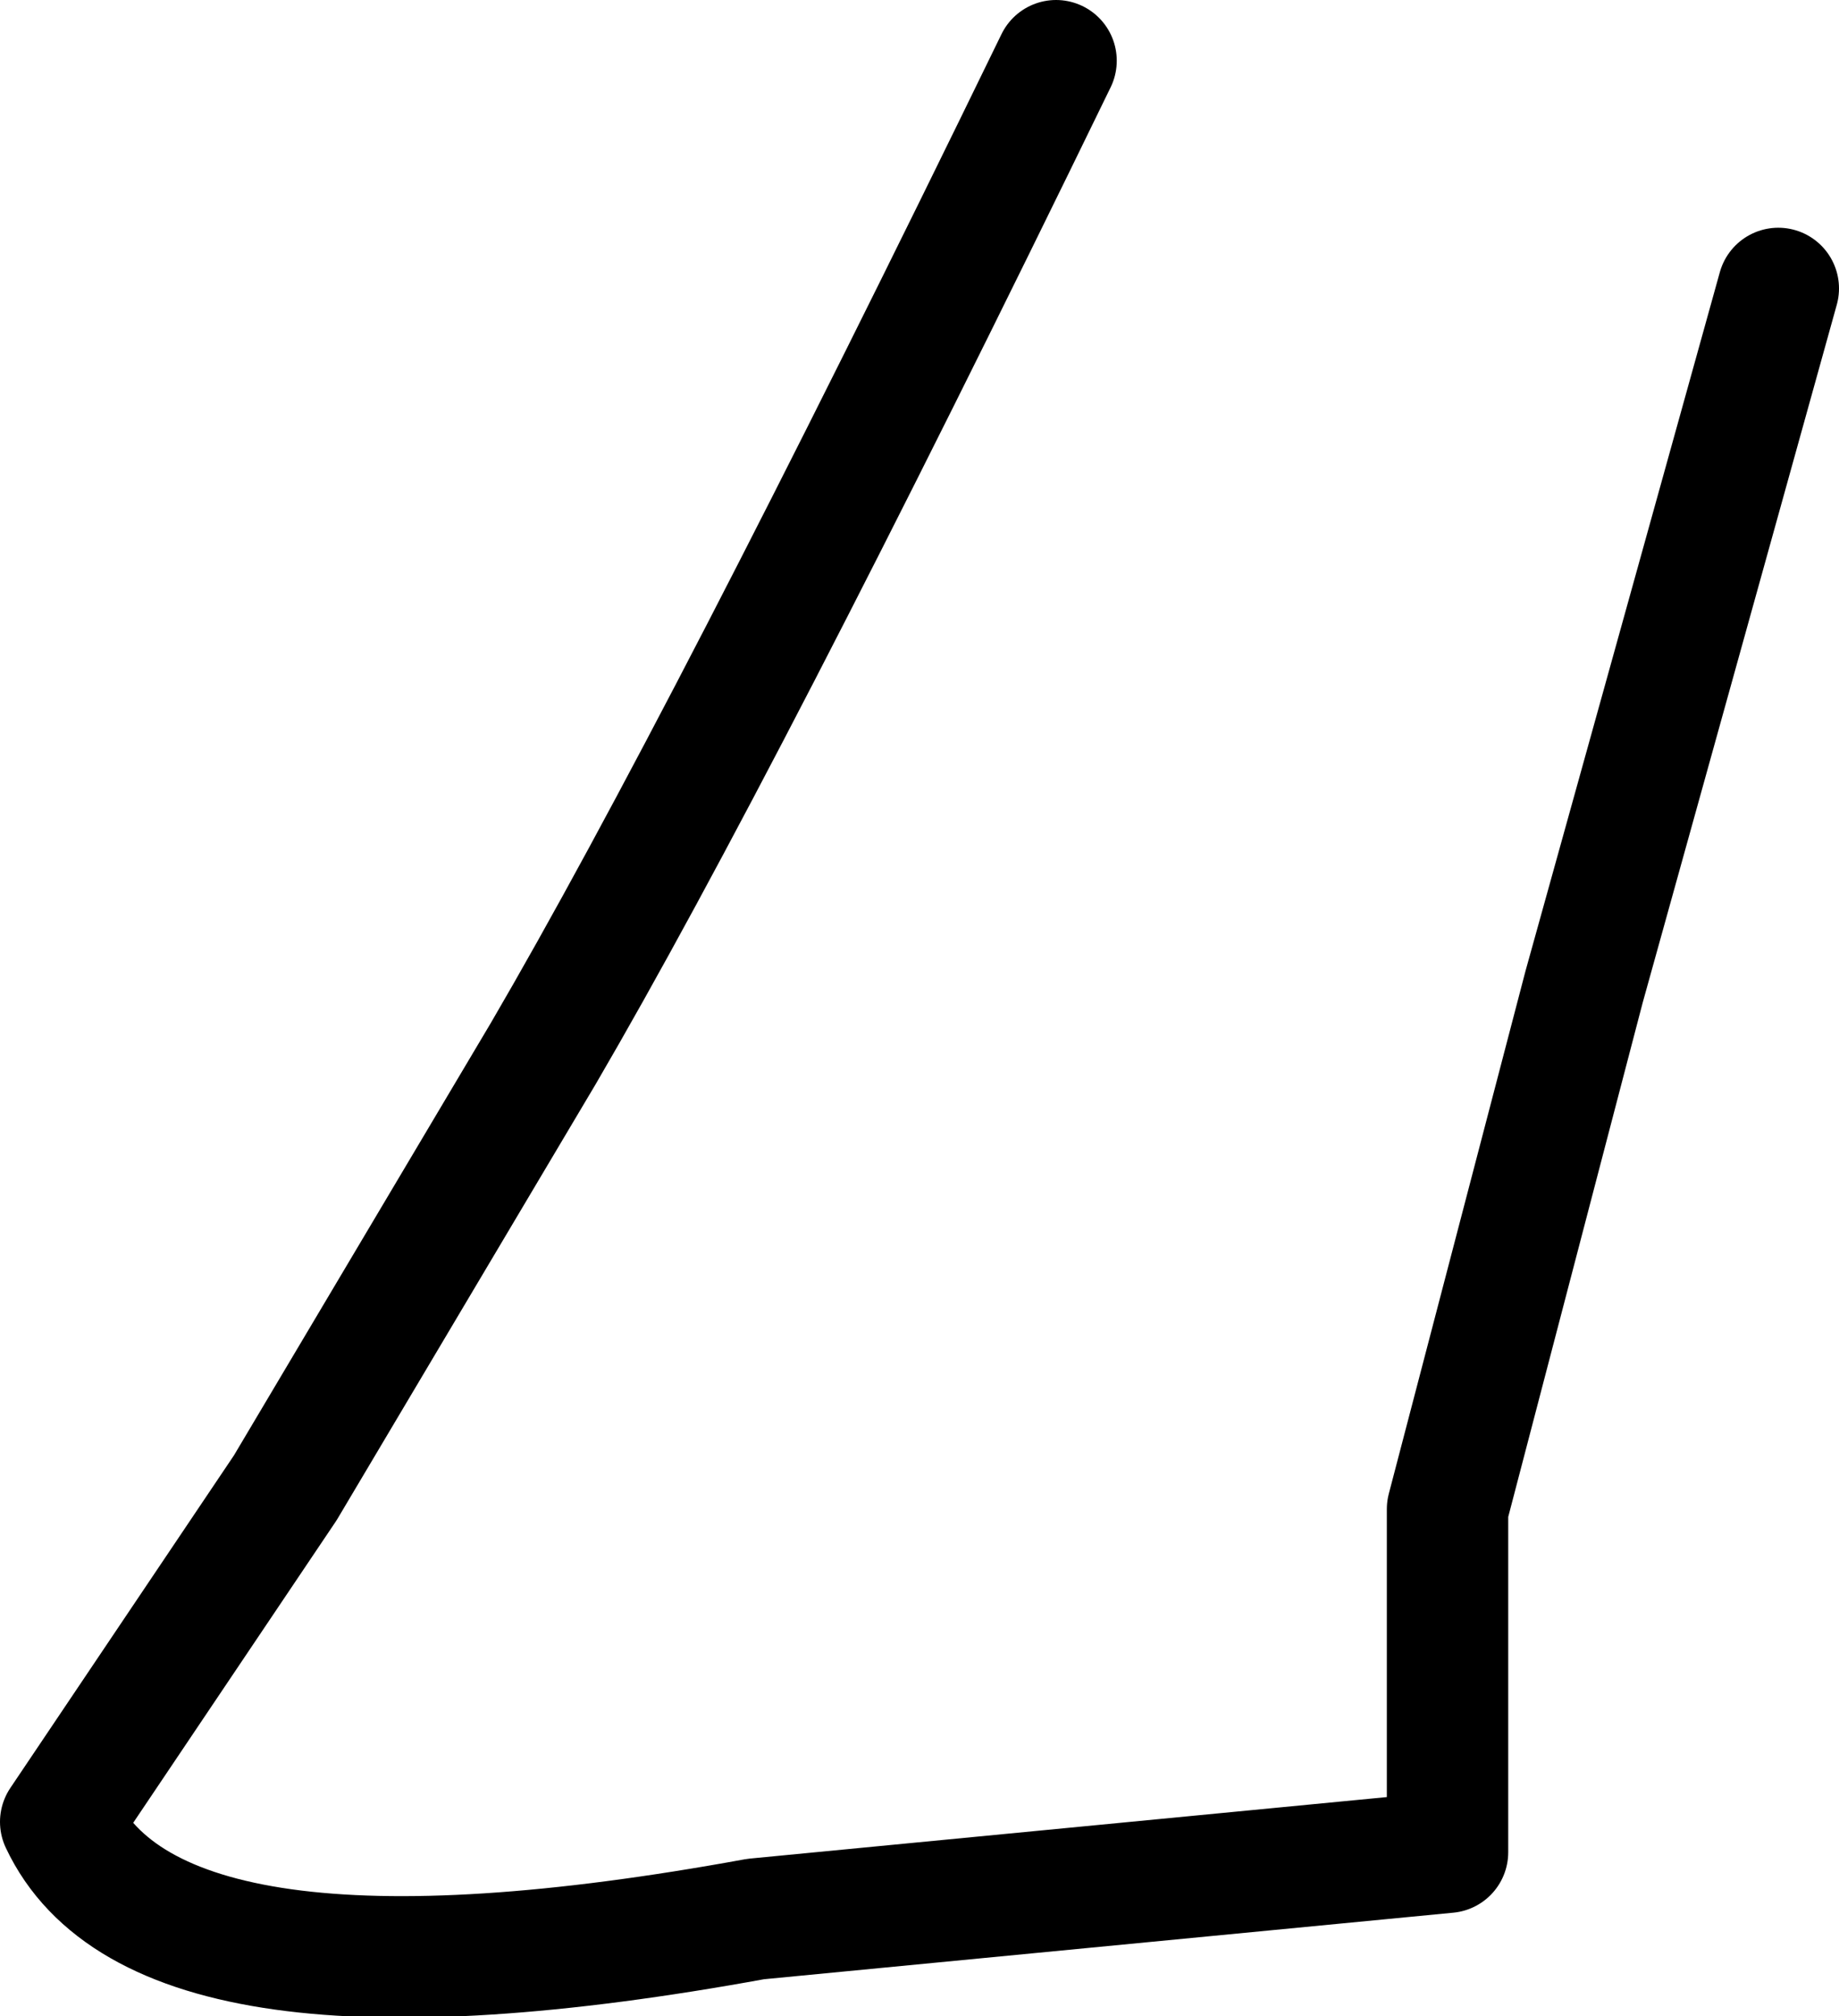 <?xml version="1.0" encoding="UTF-8" standalone="no"?>
<svg xmlns:xlink="http://www.w3.org/1999/xlink" height="33.2px" width="30.3px" xmlns="http://www.w3.org/2000/svg">
  <g transform="matrix(1.0, 0.0, 0.0, 1.0, 15.15, 16.6)">
    <path d="M2.25 -15.6 Q-3.25 -4.3 -6.2 0.75 L-10.45 7.9 -14.15 13.4 Q-12.55 16.8 -2.7 15.0 L8.7 13.9 8.7 8.25 10.95 -0.35 14.15 -11.85" fill="none" stroke="#000000" stroke-linecap="round" stroke-linejoin="round" stroke-width="2.0"/>
  </g>
</svg>
